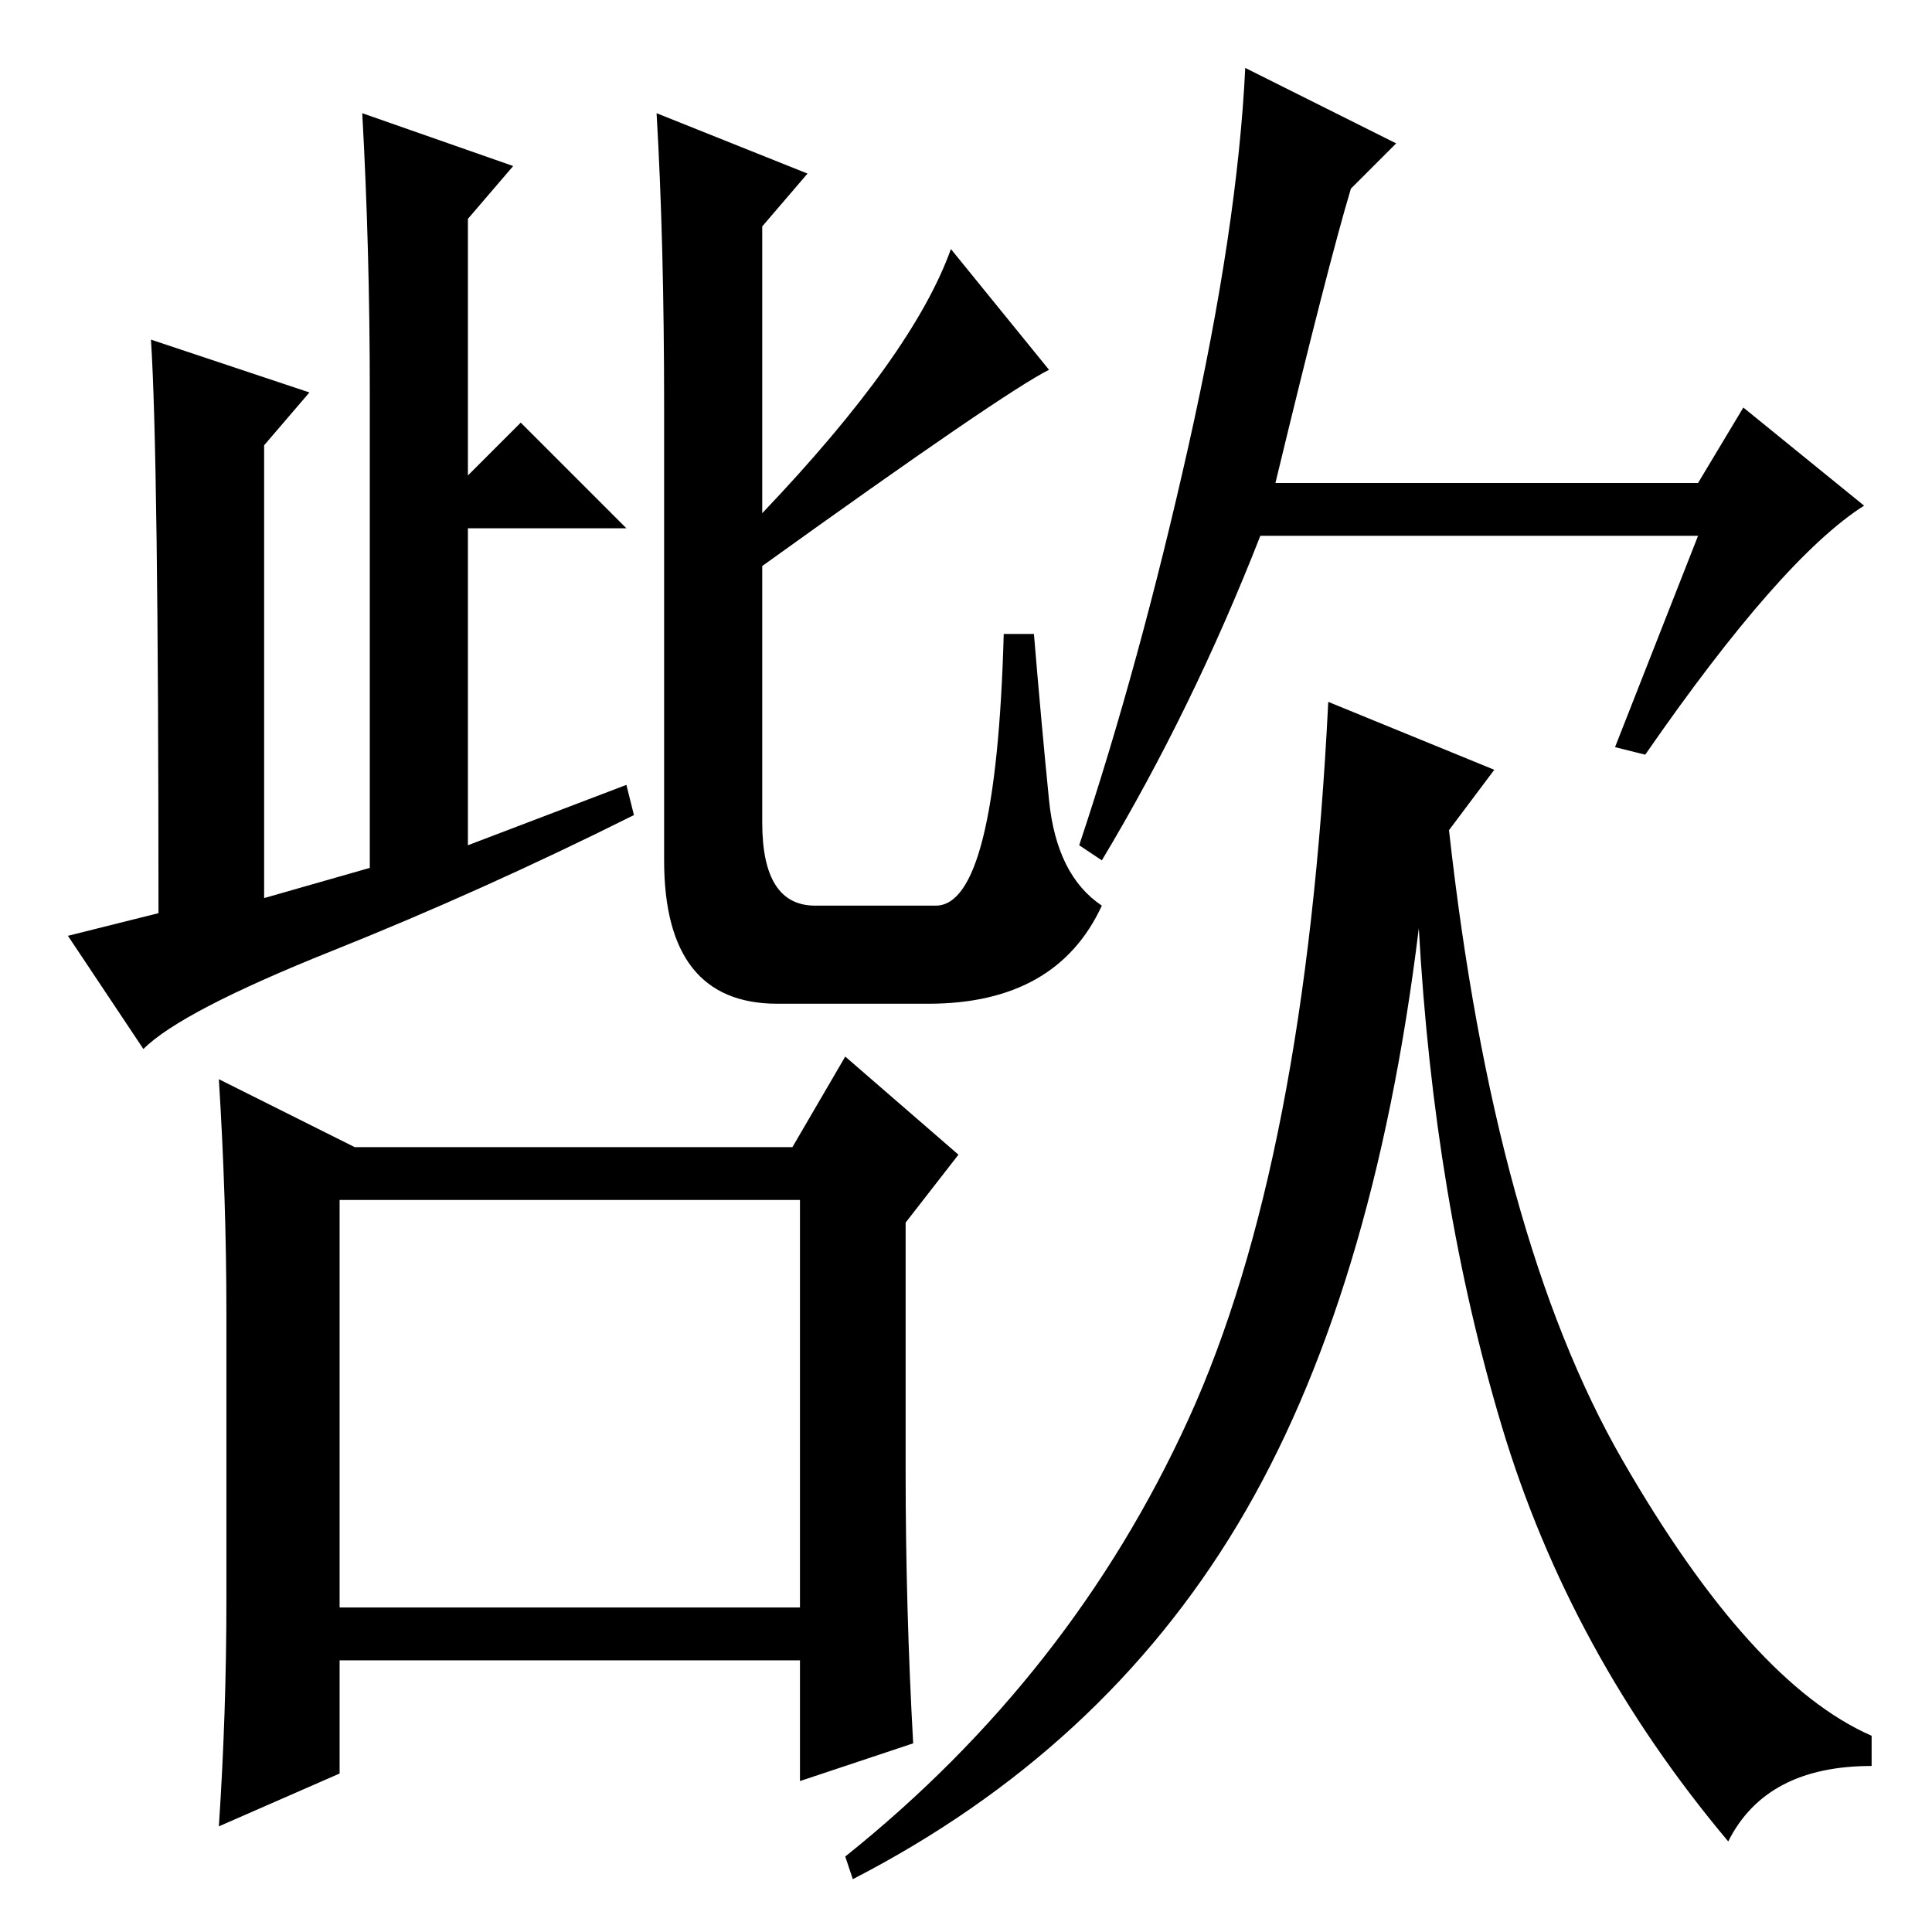 <?xml version="1.0" standalone="no"?>
<!DOCTYPE svg PUBLIC "-//W3C//DTD SVG 1.1//EN" "http://www.w3.org/Graphics/SVG/1.1/DTD/svg11.dtd" >
<svg xmlns="http://www.w3.org/2000/svg" xmlns:xlink="http://www.w3.org/1999/xlink" version="1.1" viewBox="0 -36 256 256">
  <g transform="matrix(1 0 0 -1 0 220)">
   <path fill="currentColor"
d="M49 141v63q0 19 -1 37l20 -7l-6 -7v-34l7 7l14 -14h-21v-42l21 8l1 -4q-20 -10 -40 -18t-25 -13l-10 15l12 3q0 61 -1 76l21 -7l-6 -7v-60zM87 241l20 -8l-6 -7v-38q20 21 25 35l13 -16q-6 -3 -38 -26v-34q0 -11 7 -11h16q8 0 9 36h4q1 -12 2 -22t7 -14q-6 -13 -23 -13
h-20q-15 0 -15 19v60q0 22 -1 39zM45 97v-54h61v54h-61zM112 116l15 -13l-7 -9v-33q0 -18 1 -36l-15 -5v16h-61v-15l-16 -7q1 15 1 30v38q0 15 -1 31l18 -9h58zM169 192h56l6 10l16 -13q-11 -7 -29 -33l-4 1l11 28h-58q-9 -23 -21 -43l-3 2q8 24 14.5 53t7.5 50l20 -10
l-6 -6q-3 -10 -10 -39zM198 154l-6 -8q6 -54 23 -83.5t33 -36.5v-4q-14 0 -19 -10q-21 25 -30 55t-11 66q-6 -49 -24 -79t-51 -47l-1 3q30 24 45.5 58t18.5 95z" />
  </g>

</svg>
